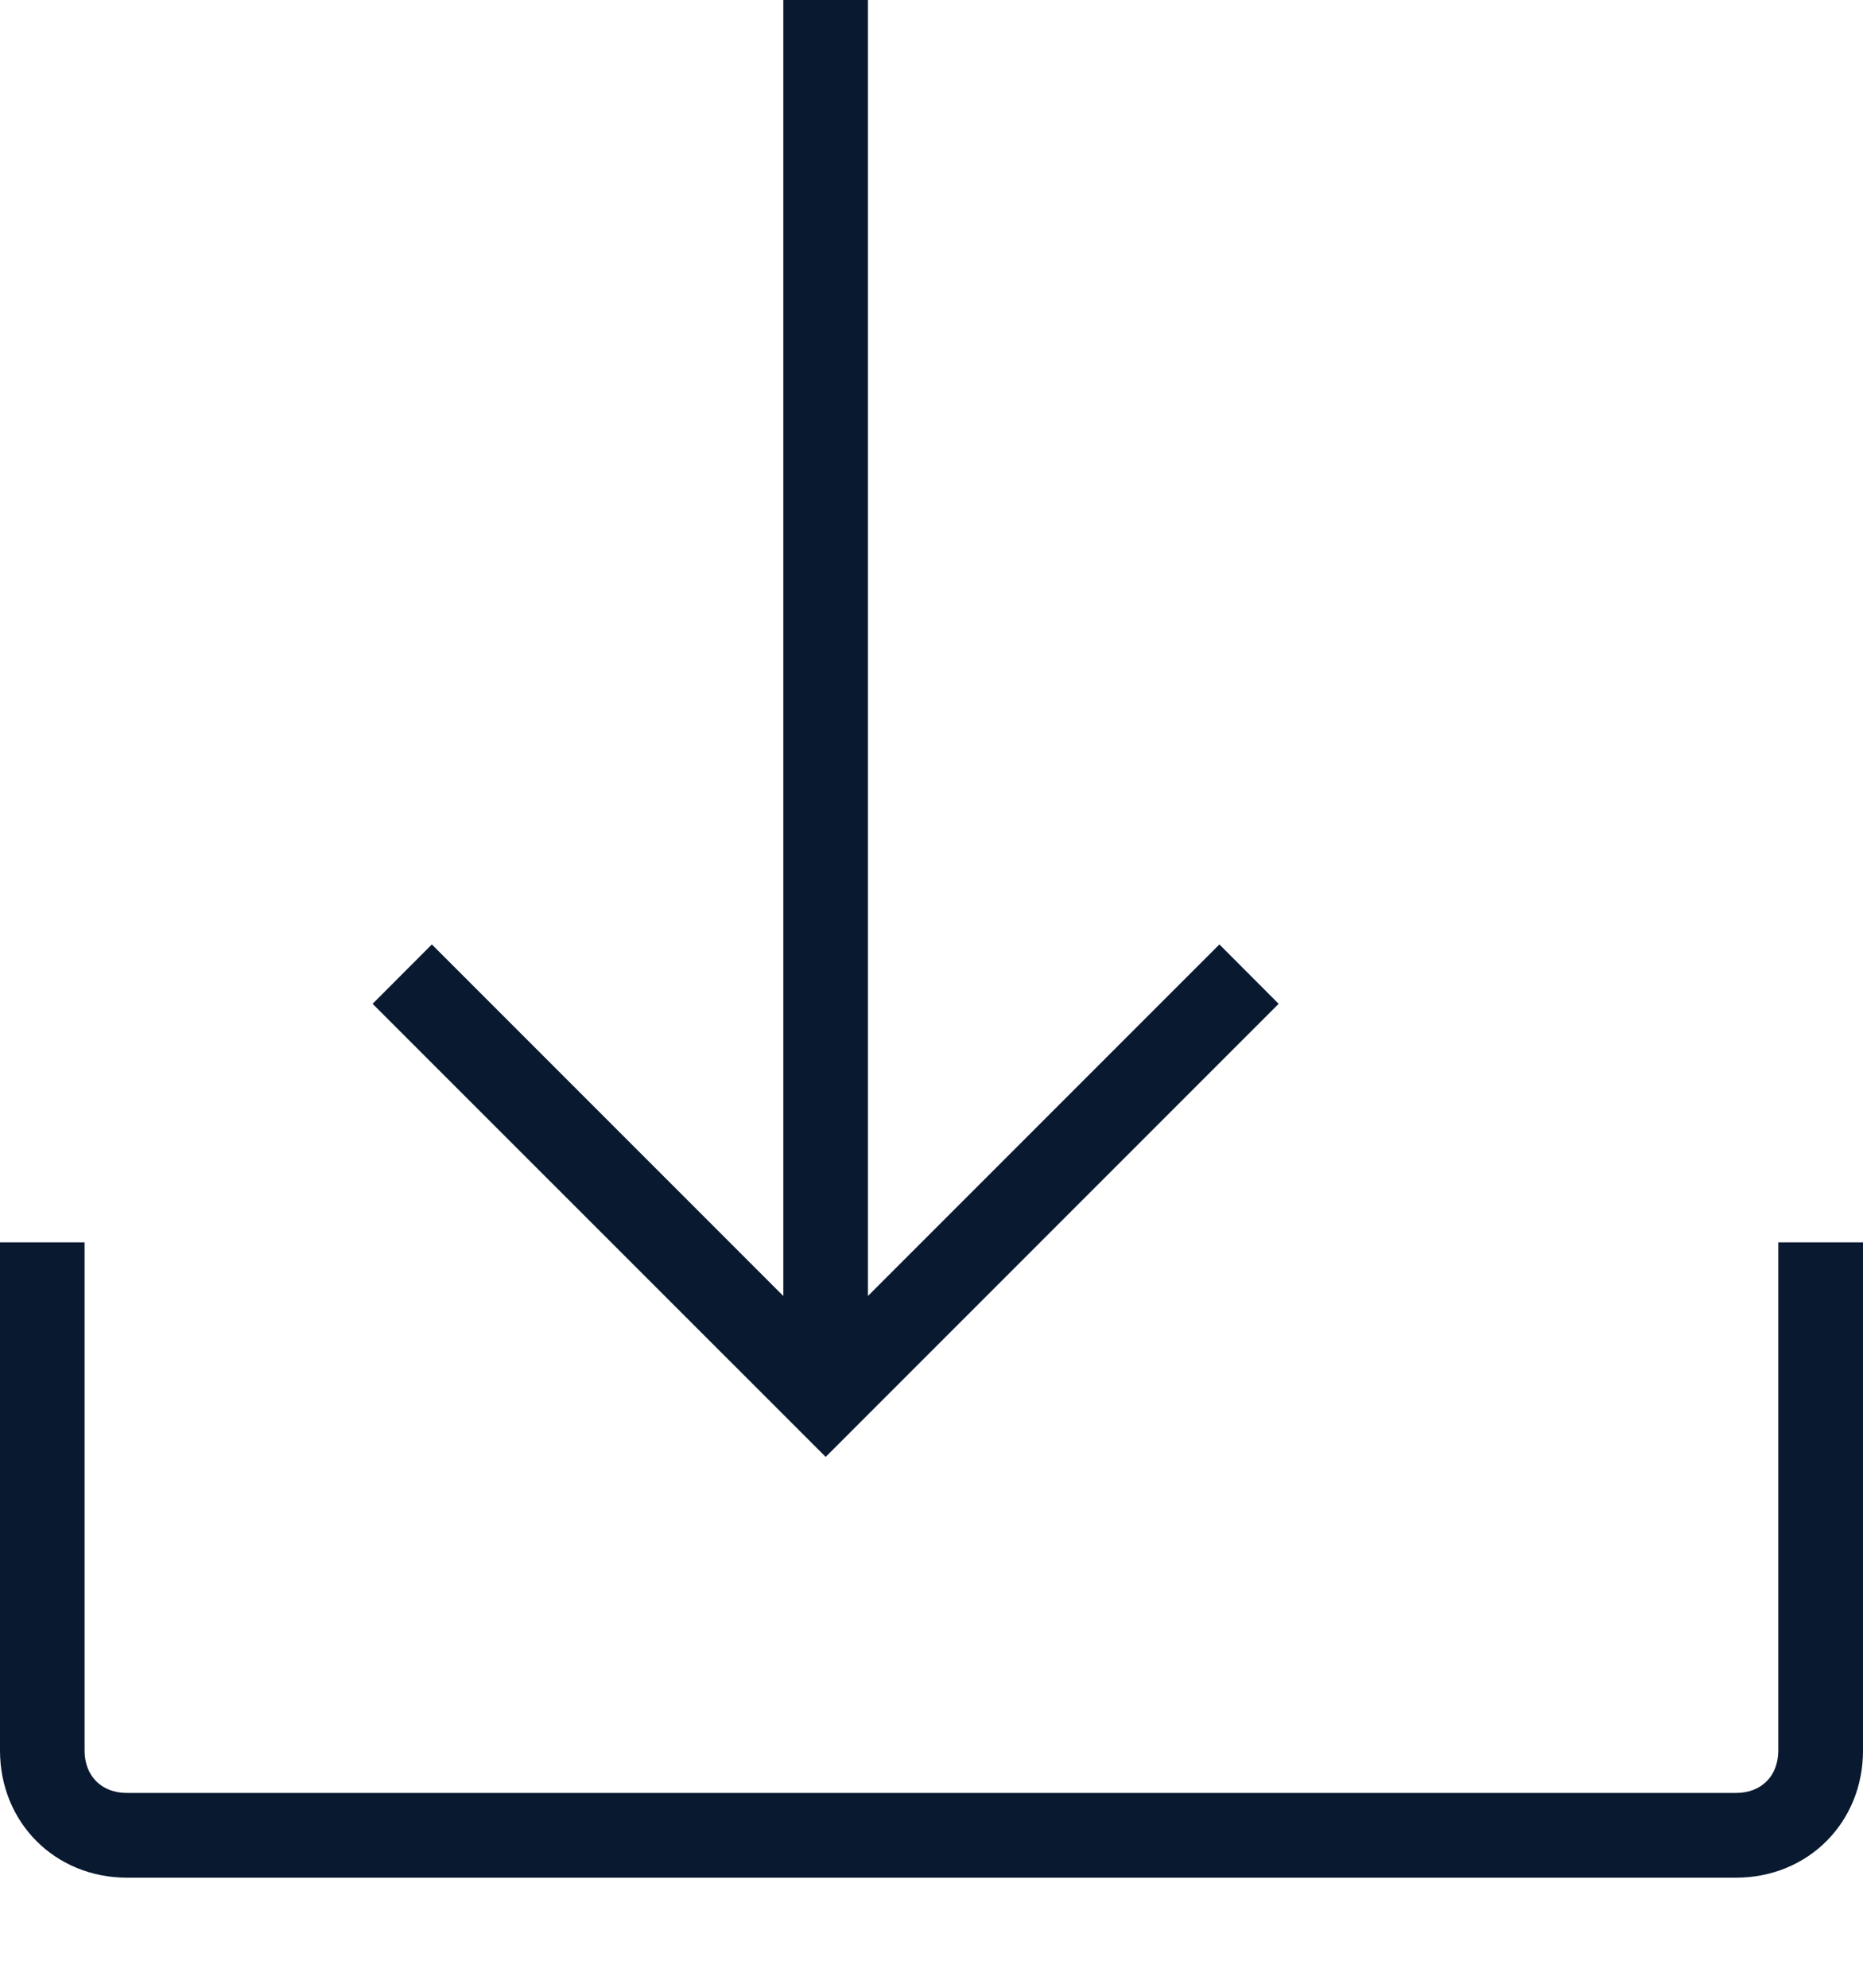 <svg xmlns="http://www.w3.org/2000/svg" width="15" height="16" viewBox="0 0 15 16">
    <g fill="#081930" fill-rule="nonzero">
        <path d="M14.318 10v4.09c0 .205-.136.342-.34.342H1.022c-.205 0-.341-.137-.341-.341V10H0v4.09c0 .58.443 1.024 1.023 1.024h12.954c.58 0 1.023-.444 1.023-1.023V10h-.682z"/>
        <path d="M10.295 8.08l-.477-.478-2.83 2.83V0h-.681v10.432l-2.83-2.83L3 8.08l3.648 3.647z"/>
    </g>
</svg>
